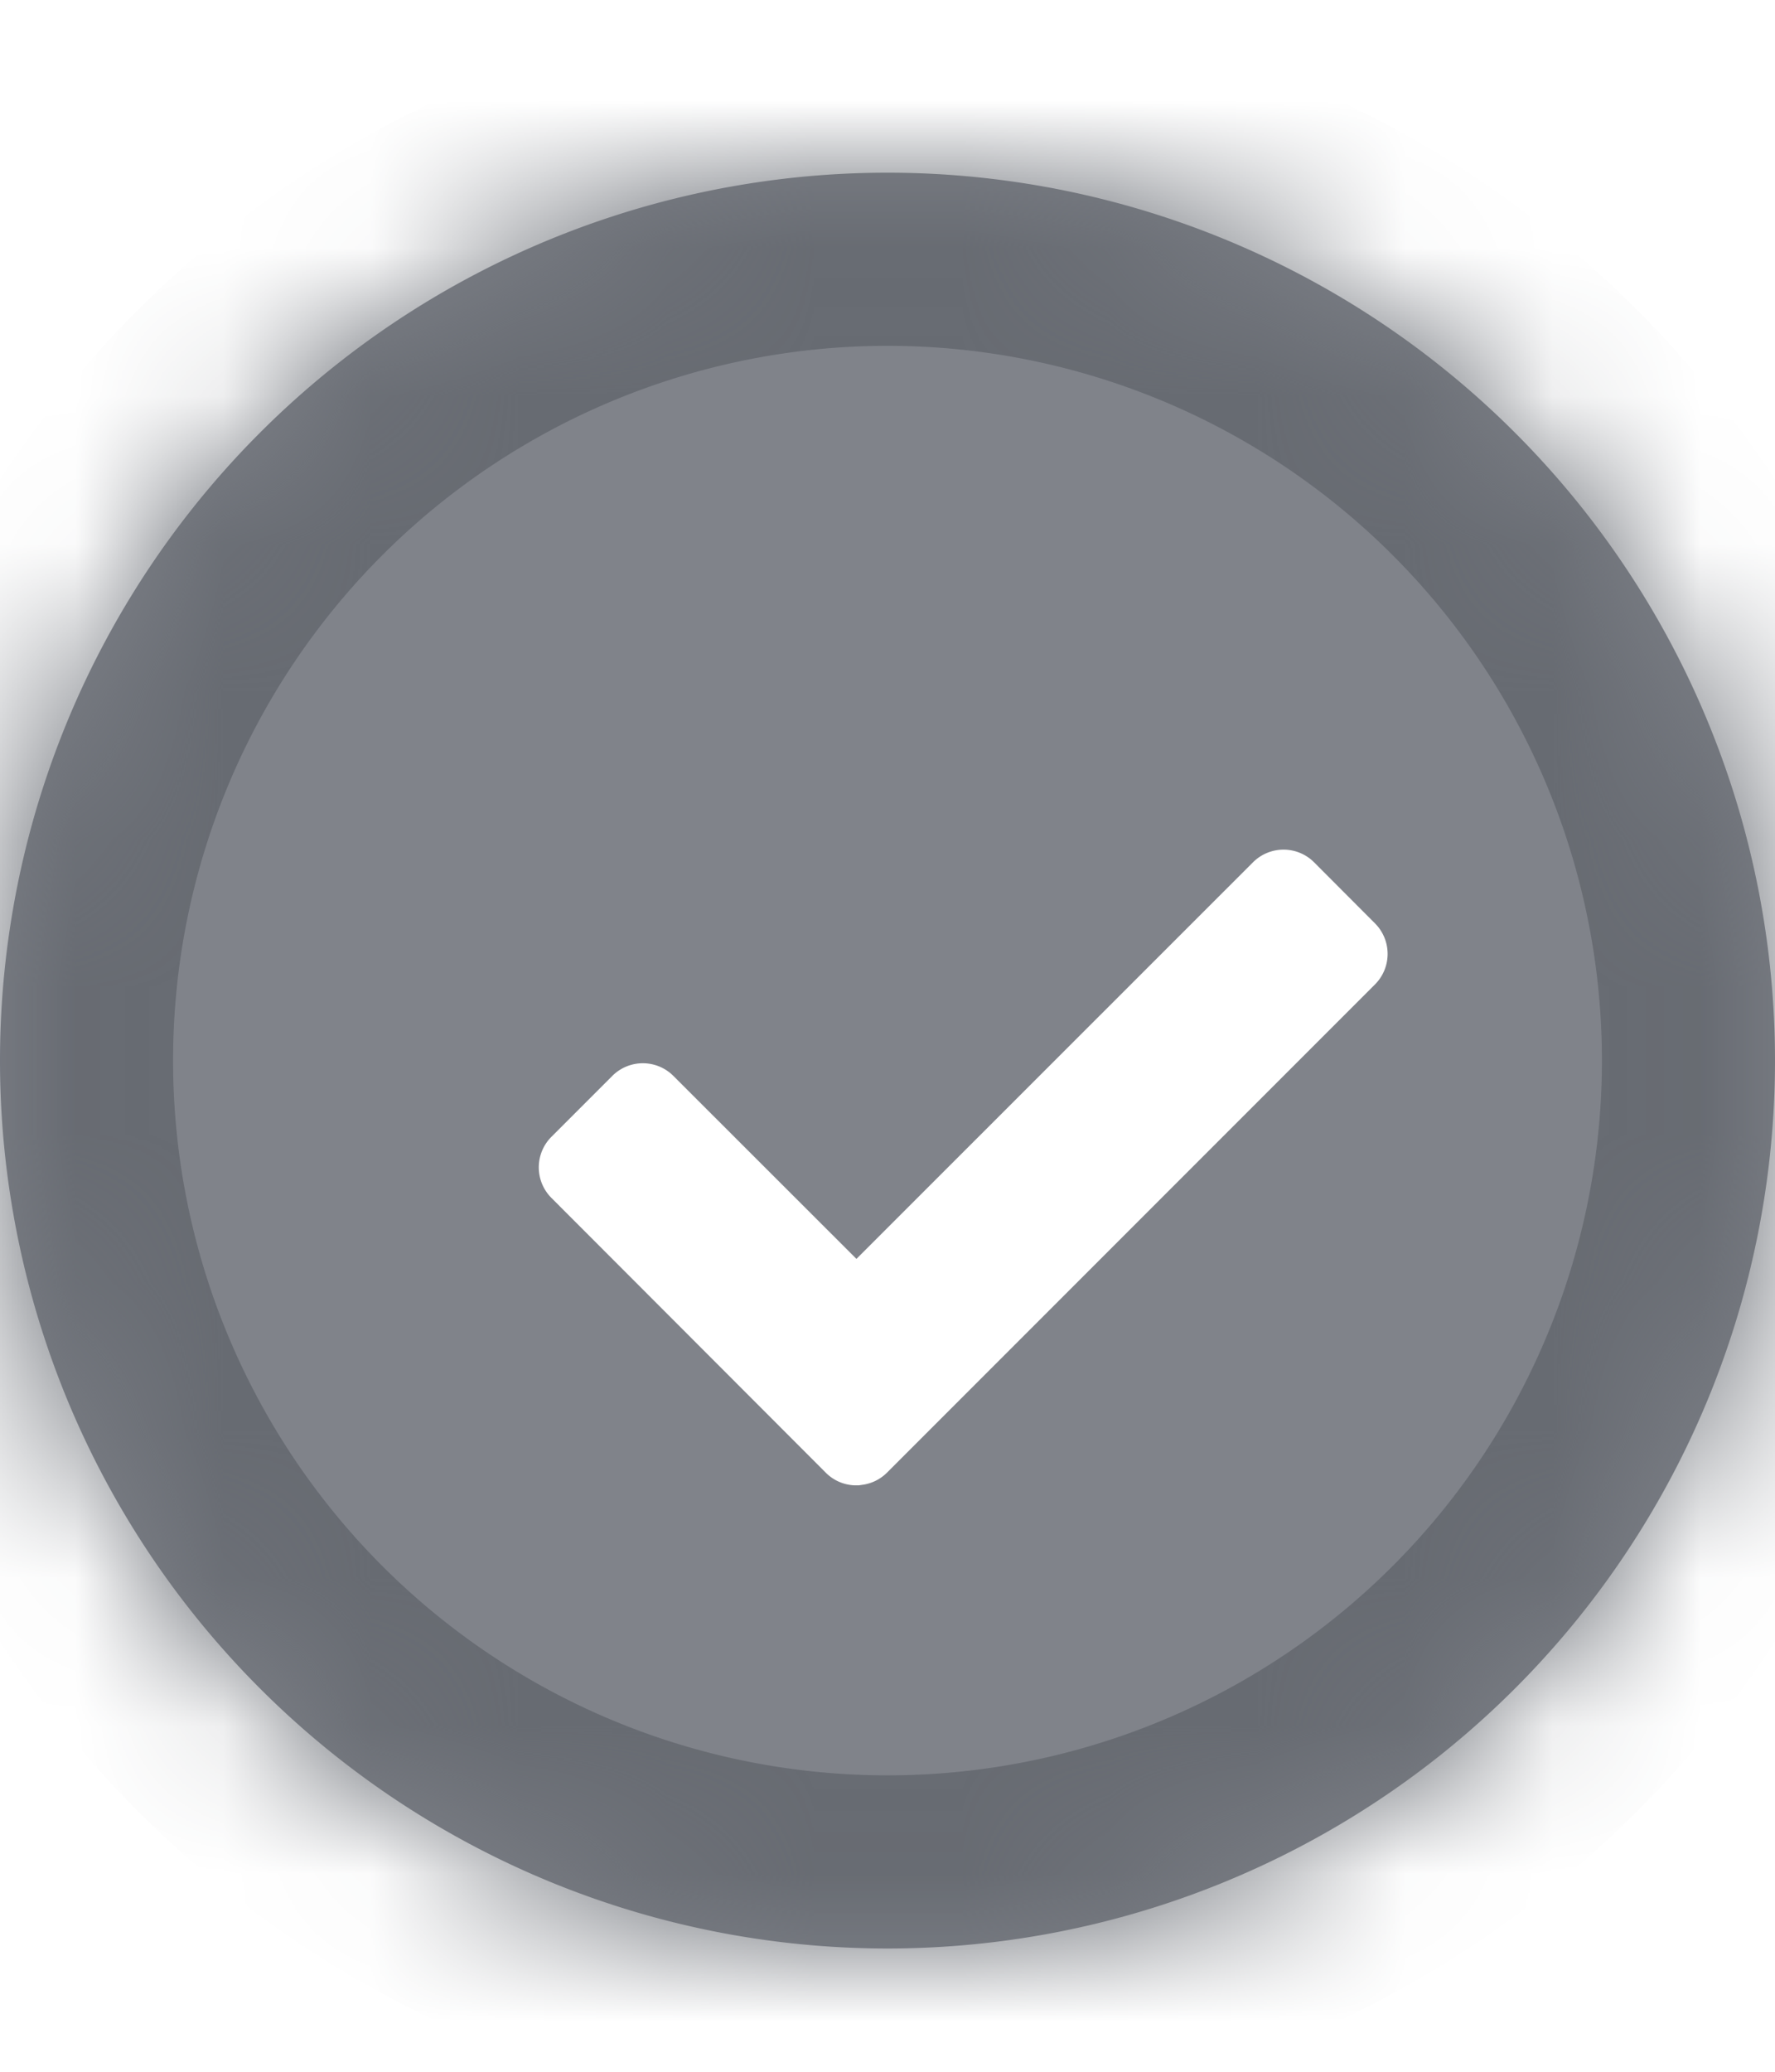 <svg xmlns="http://www.w3.org/2000/svg" width="12" height="14" fill="none"><g filter="url(#a)"><mask id="b" fill="#fff"><path d="M6 0a6 6 0 1 1 0 12A6 6 0 0 1 6 0Z"/></mask><path fill="#80838A" d="M6 0a6 6 0 1 1 0 12A6 6 0 0 1 6 0Z"/><path fill="#676B72" d="M6 1.17A4.83 4.83 0 0 1 10.83 6h2.34A7.17 7.17 0 0 0 6-1.17v2.34ZM10.83 6A4.83 4.83 0 0 1 6 10.83v2.34A7.17 7.17 0 0 0 13.17 6h-2.34ZM6 10.83A4.83 4.83 0 0 1 1.17 6h-2.34A7.17 7.17 0 0 0 6 13.17v-2.34ZM1.17 6A4.83 4.83 0 0 1 6 1.17v-2.34A7.17 7.17 0 0 0-1.17 6h2.34Z" mask="url(#b)"/><g filter="url(#c)"><path fill="#fff" fill-rule="evenodd" d="m8.446 4.222.412.413a.292.292 0 0 1 0 .412l-3.3 3.3a.29.29 0 0 1-.155.08l-.034.005h-.034a.29.29 0 0 1-.19-.085L3.29 6.49a.292.292 0 0 1 0-.413l.412-.412a.292.292 0 0 1 .412 0l1.238 1.237 2.681-2.68a.292.292 0 0 1 .413 0Z" clip-rule="evenodd"/></g></g><defs><filter id="a" width="12" height="13.167" x="0" y="0" color-interpolation-filters="sRGB" filterUnits="userSpaceOnUse"><feFlood flood-opacity="0" result="BackgroundImageFix"/><feColorMatrix in="SourceAlpha" result="hardAlpha" values="0 0 0 0 0 0 0 0 0 0 0 0 0 0 0 0 0 0 127 0"/><feOffset dy="1.167"/><feColorMatrix values="0 0 0 0 0.078 0 0 0 0 0.078 0 0 0 0 0.078 0 0 0 0.08 0"/><feBlend in2="BackgroundImageFix" result="effect1_dropShadow_1_24505"/><feBlend in="SourceGraphic" in2="effect1_dropShadow_1_24505" result="shape"/></filter><filter id="c" width="6.177" height="4.733" x="3.204" y="4.137" color-interpolation-filters="sRGB" filterUnits="userSpaceOnUse"><feFlood flood-opacity="0" result="BackgroundImageFix"/><feColorMatrix in="SourceAlpha" result="hardAlpha" values="0 0 0 0 0 0 0 0 0 0 0 0 0 0 0 0 0 0 127 0"/><feOffset dx=".438" dy=".438"/><feColorMatrix values="0 0 0 0 0.078 0 0 0 0 0.078 0 0 0 0 0.078 0 0 0 0.2 0"/><feBlend in2="BackgroundImageFix" result="effect1_dropShadow_1_24505"/><feBlend in="SourceGraphic" in2="effect1_dropShadow_1_24505" result="shape"/></filter></defs></svg>